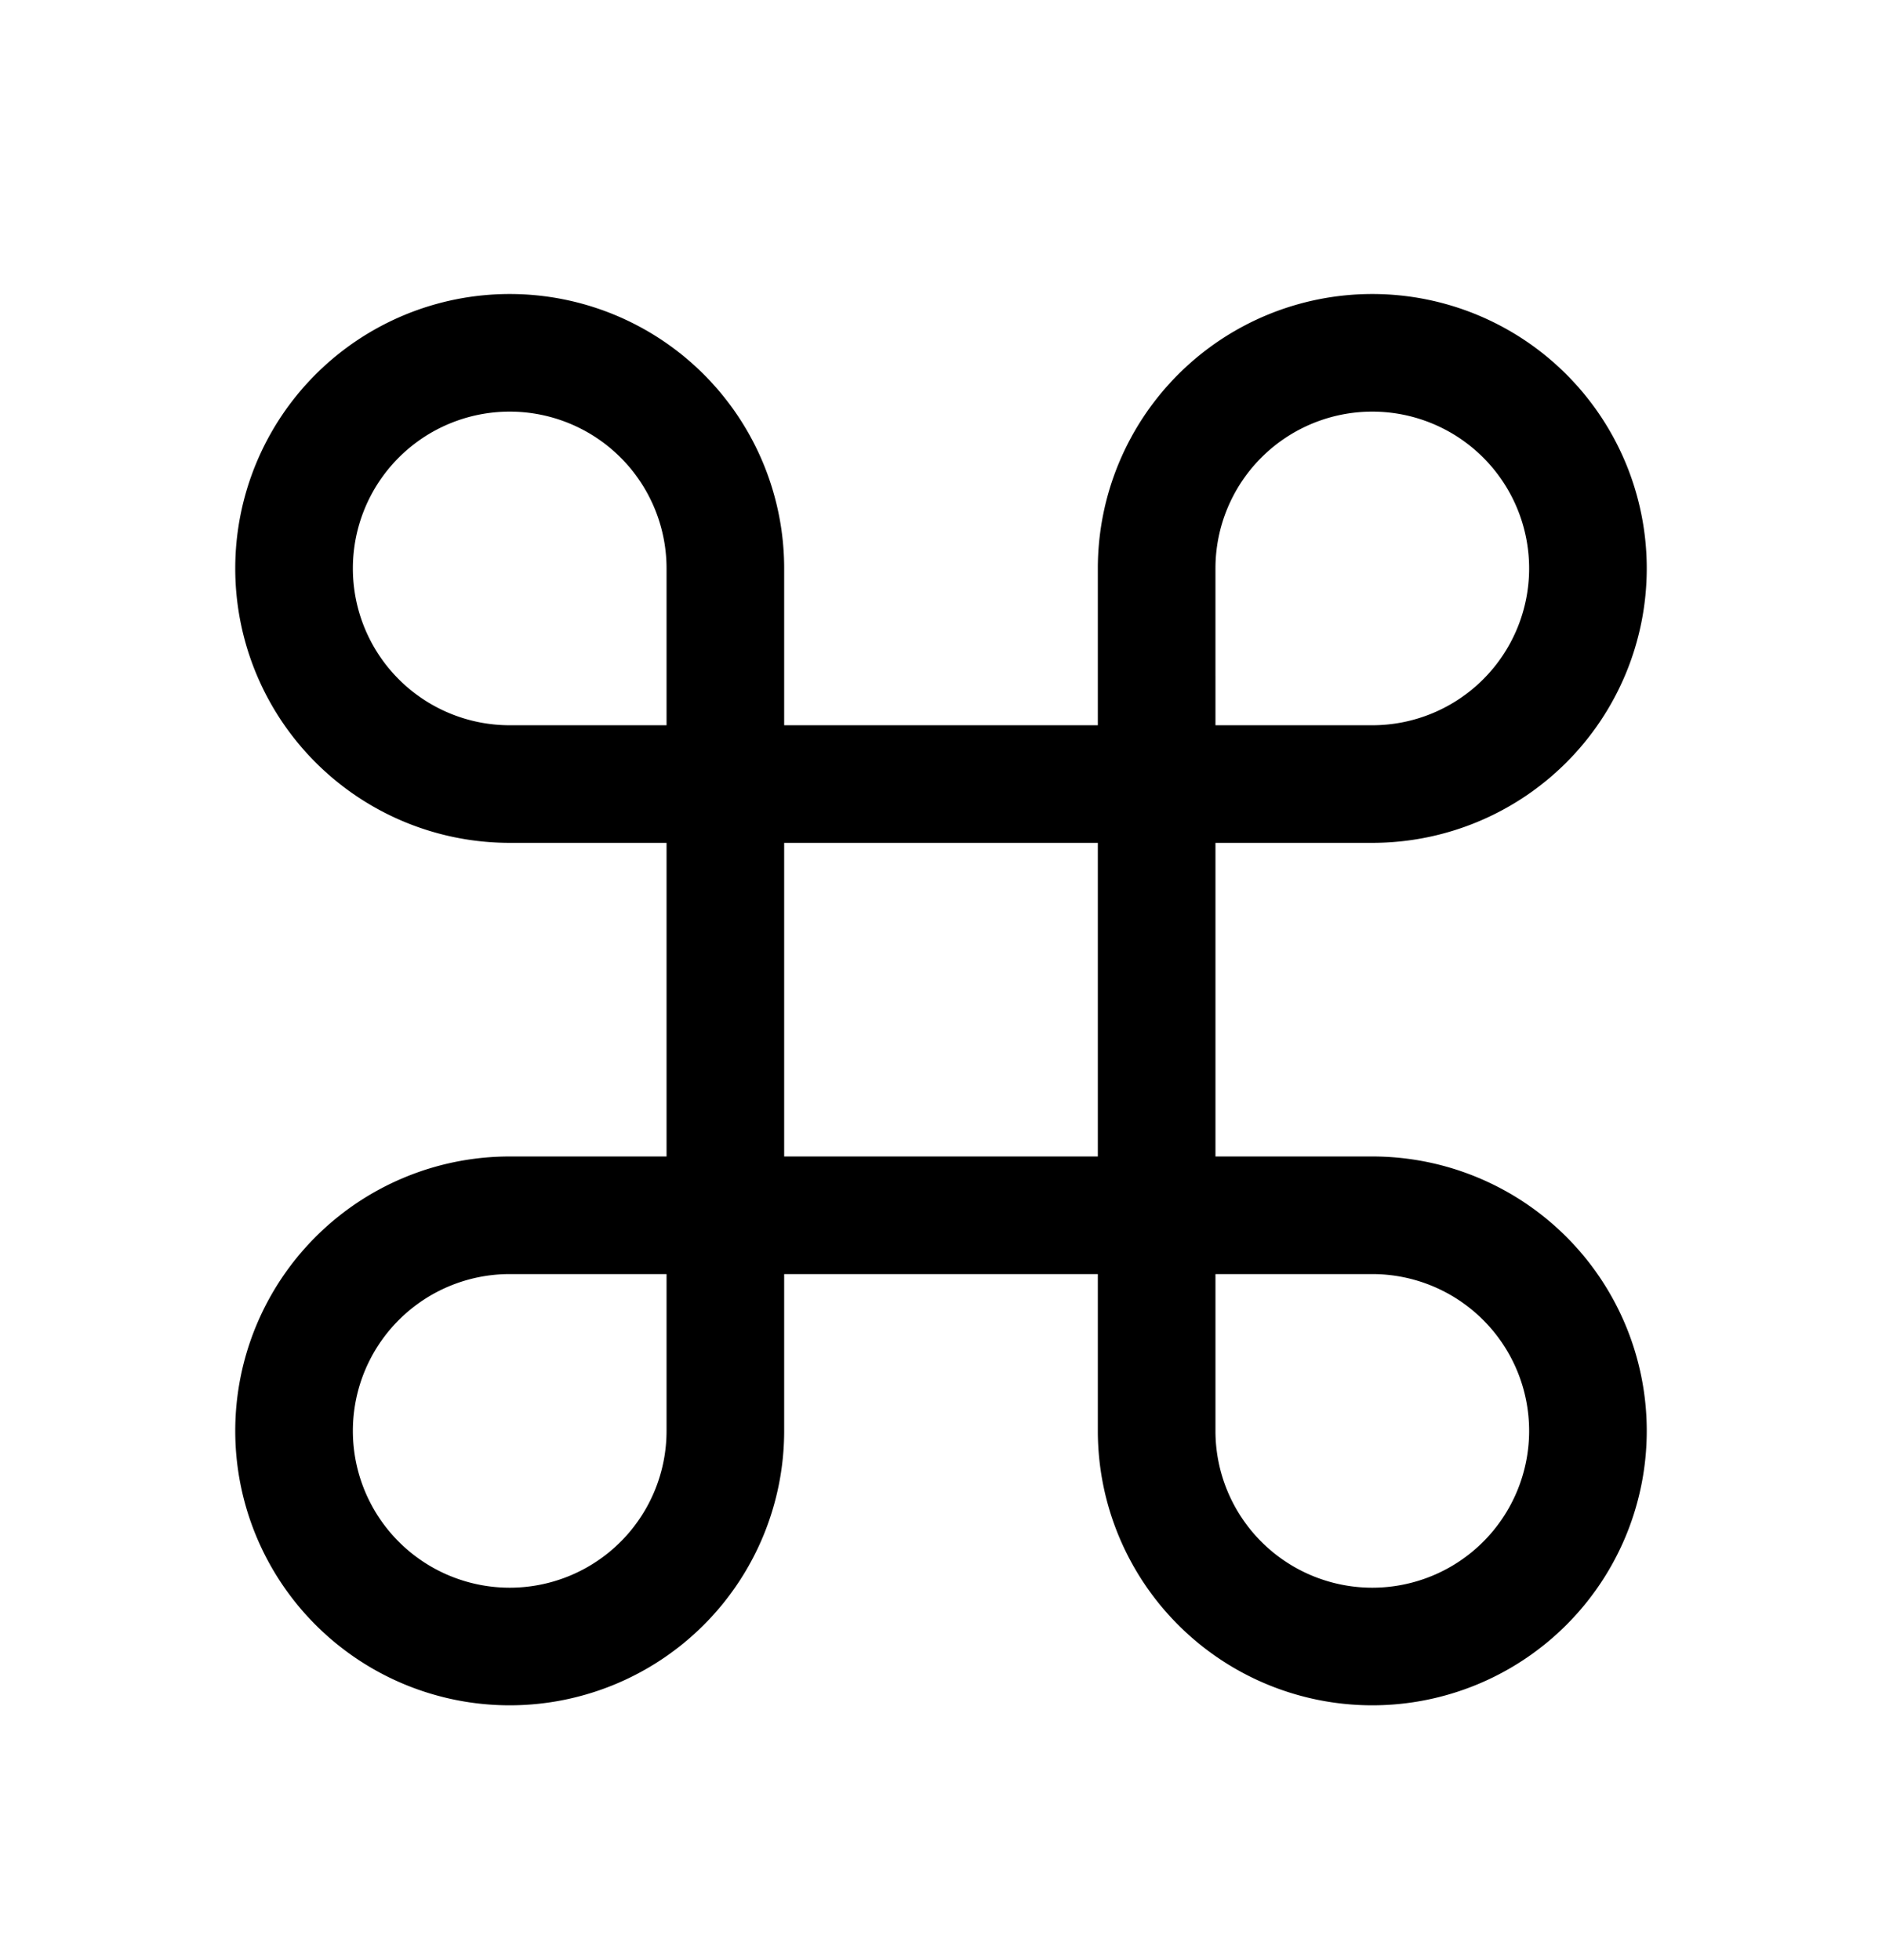 <svg xmlns="http://www.w3.org/2000/svg" width="24" height="25" fill="none" viewBox="0 0 24 25">
  <path stroke="currentColor" stroke-linecap="square" stroke-width="1.5" d="M9.25 10V7.25A2.75 2.75 0 1 0 6.5 10h2.75Zm0 0h5.5m-5.5 0v5.5m5.5-5.5V7.25A2.75 2.75 0 1 1 17.5 10h-2.75Zm0 0v5.5m-5.5 0h5.5m-5.5 0v2.75A2.75 2.75 0 1 1 6.5 15.5h2.75Zm5.5 0v2.75a2.75 2.75 0 1 0 2.75-2.75h-2.75Z"/>
</svg>
